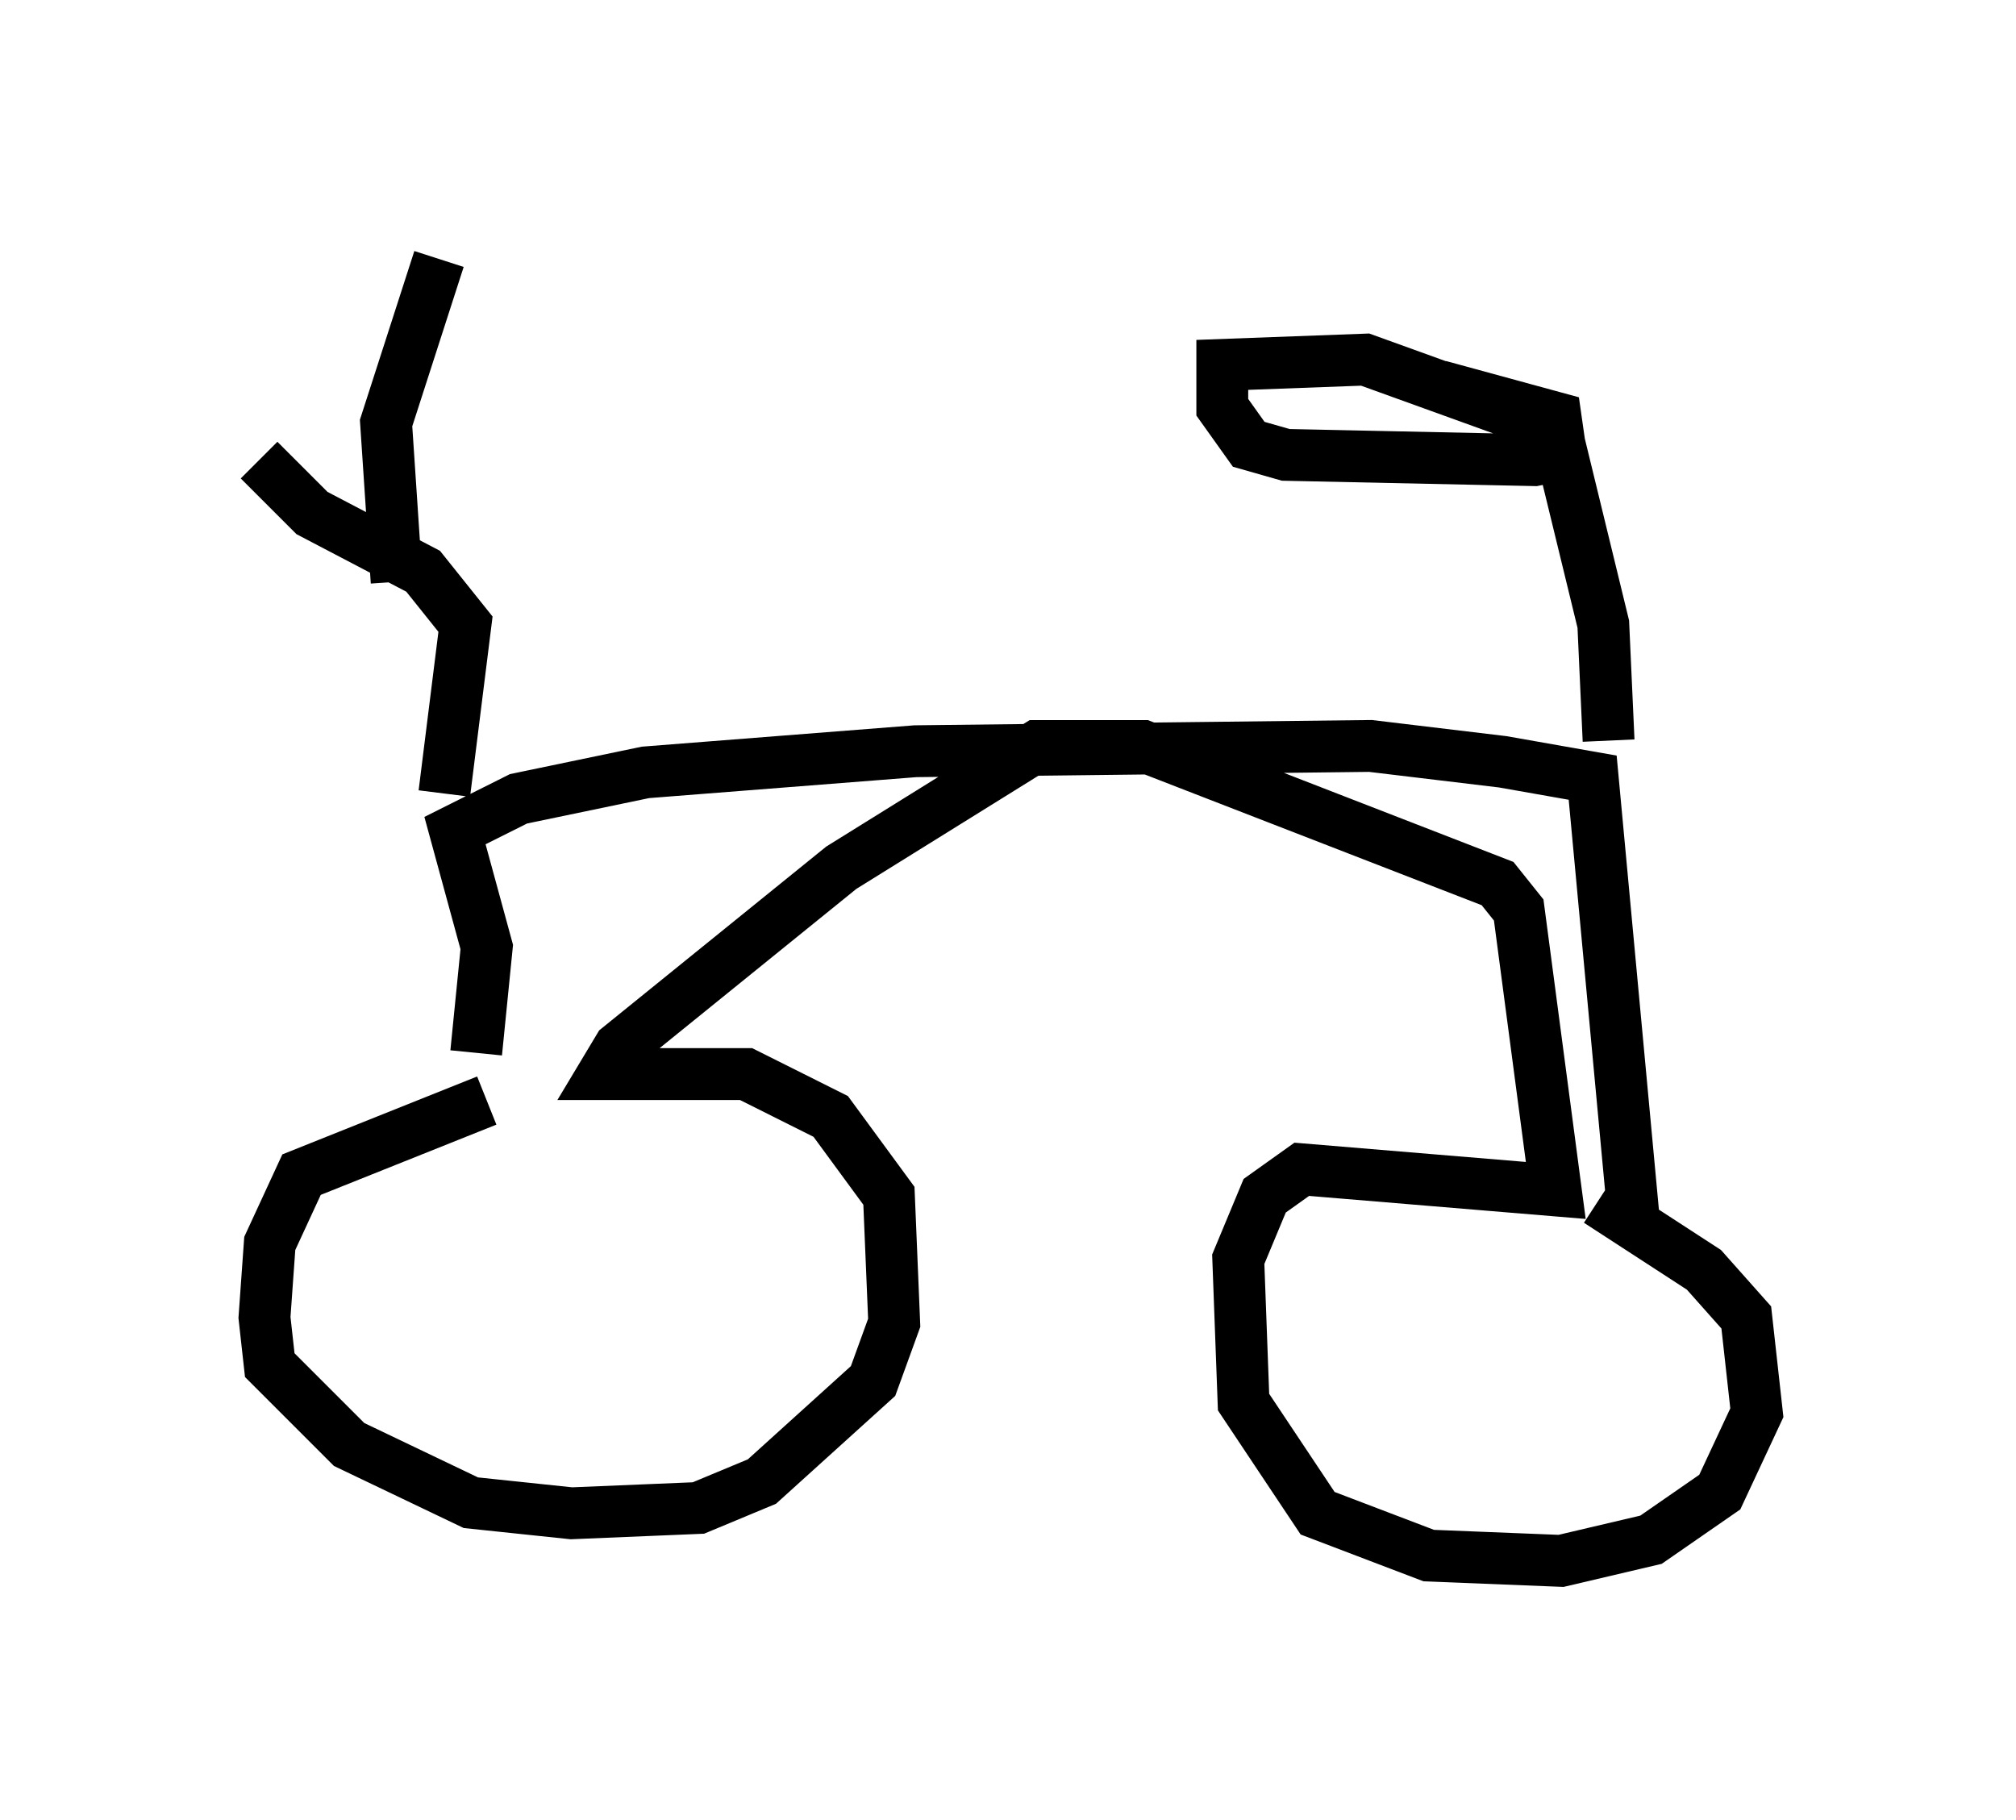 <?xml version="1.0" encoding="utf-8" ?>
<svg baseProfile="full" height="35.113" version="1.1" width="38.89" xmlns="http://www.w3.org/2000/svg" xmlns:ev="http://www.w3.org/2001/xml-events" xmlns:xlink="http://www.w3.org/1999/xlink"><defs /><rect fill="white" height="35.113" width="38.89" x="0" y="0" /><path d="M10.921, 21.231 m-1.531, 0.0 l-3.573, 1.429 -0.613, 1.327 l-0.102, 1.429 0.102, 0.919 l1.531, 1.531 2.348, 1.123 l1.94, 0.204 2.45, -0.102 l1.225, -0.51 2.144, -1.94 l0.408, -1.123 -0.102, -2.45 l-1.123, -1.531 -1.633, -0.817 l-2.756, 0.0 0.306, -0.51 l4.288, -3.471 3.777, -2.348 l2.042, 0.0 6.84, 2.654 l0.408, 0.51 0.715, 5.41 l-4.9, -0.408 -0.715, 0.51 l-0.51, 1.225 0.102, 2.756 l1.429, 2.144 2.144, 0.817 l2.552, 0.102 1.735, -0.408 l1.327, -0.919 0.715, -1.531 l-0.204, -1.838 -0.817, -0.919 l-2.042, -1.327 m-21.642, -2.858 l0.204, -2.042 -0.613, -2.246 l1.225, -0.613 2.45, -0.51 l5.206, -0.408 8.779, -0.102 l2.552, 0.306 1.735, 0.306 l0.817, 8.779 m-0.51, -9.494 l-0.102, -2.246 -0.919, -3.777 l-3.675, -1.327 -2.756, 0.102 l0.0, 0.817 0.51, 0.715 l0.715, 0.204 4.798, 0.102 l0.51, -0.102 -0.102, -0.715 l-2.246, -0.613 m-19.192, 7.861 l0.408, -3.267 -0.817, -1.021 l-2.144, -1.123 -1.021, -1.021 m2.654, 2.348 l-0.204, -3.063 1.021, -3.165 " fill="none" stroke="black" stroke-width="1" /></svg>